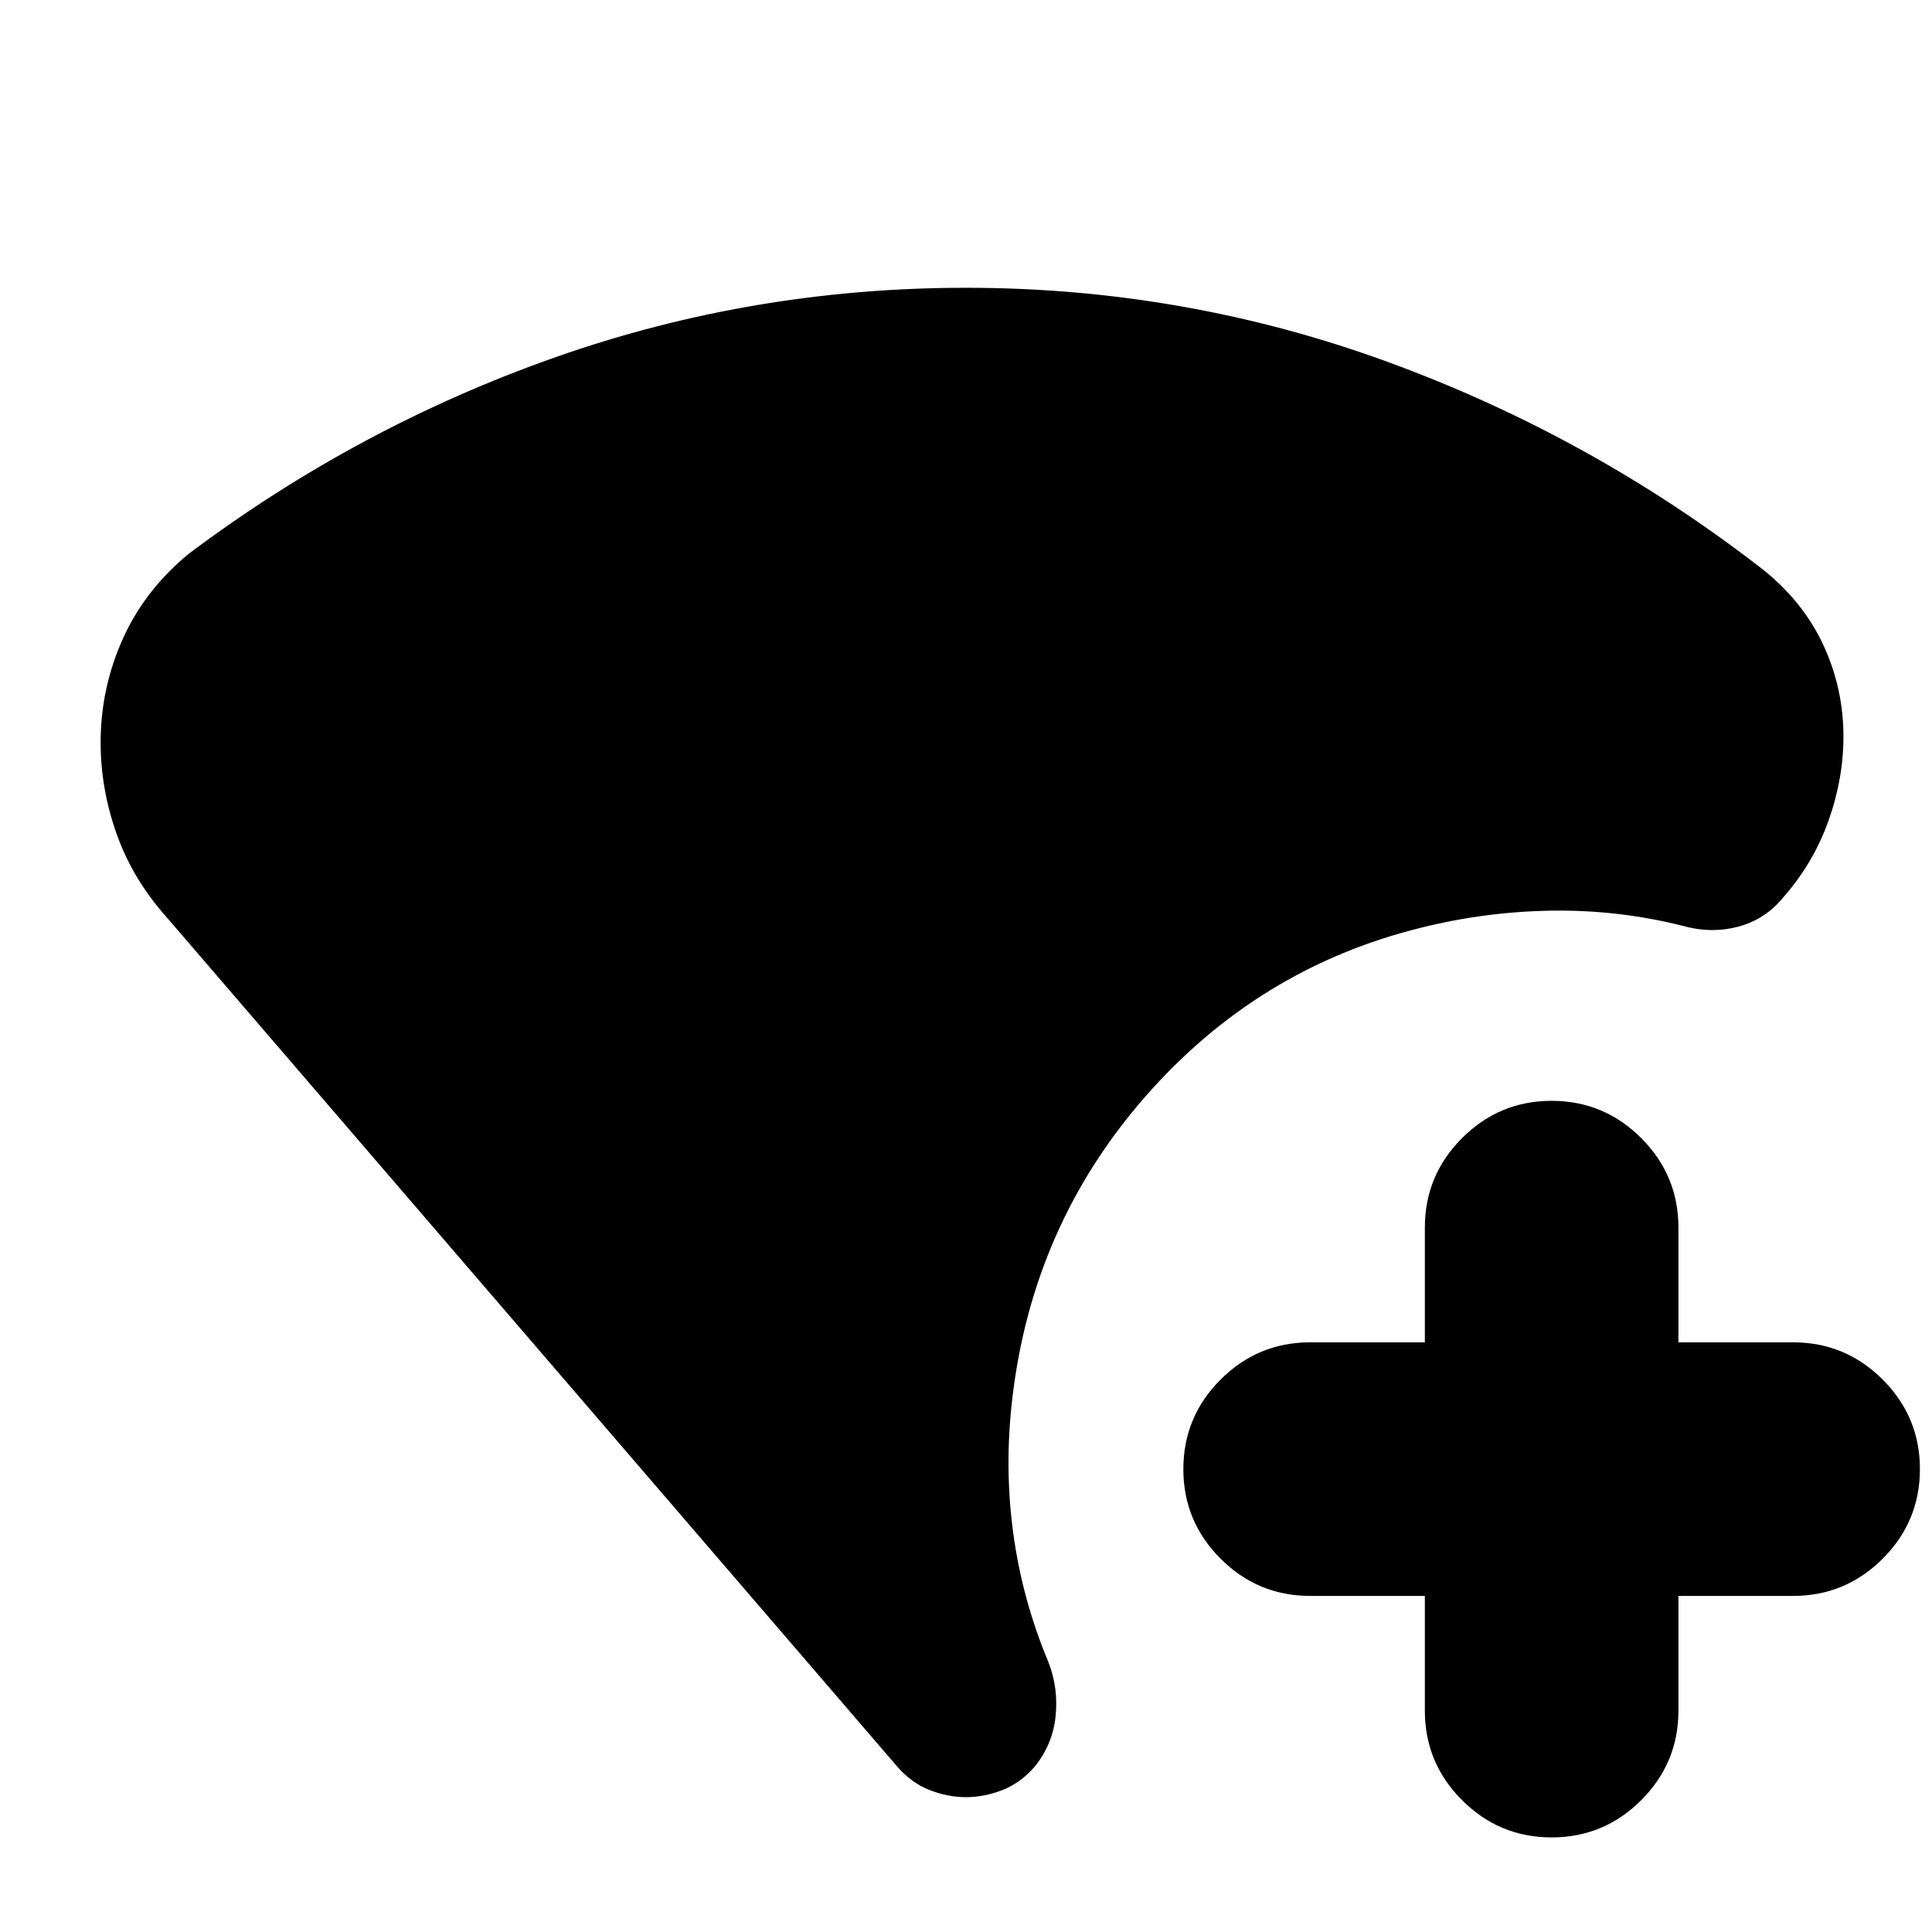 <svg xmlns="http://www.w3.org/2000/svg" height="24" viewBox="0 -960 960 960" width="24"><path d="M771-47q-26 0-44.5-18.5T708-110v-57h-57q-26 0-44.5-18.5T588-230q0-26 18.5-44.5T651-293h57v-57q0-26 18.5-44.5T771-413q26 0 44.5 18.5T834-350v57h57q26 0 44.5 18.5T954-230q0 26-18.5 44.5T891-167h-57v57q0 26-18.5 44.5T771-47ZM480-67q-9 0-18-3.5T446-82L83-504q-17-19-25-41.5T50-591q0-27 11-51.5T94-685q84-63 182-97.5T480-817q109 0 210 37t186 103q20 16 30 37.5t10 45.5q0 21-7.5 42T886-514q-9 11-22.5 14.5T836-500q-32-8-65-7.5t-65 8.5q-81 20-137 84t-66 150q-4 34 .5 67t17.5 64q5 13 3.5 27T514-82q-7 8-16 11.5T480-67Z"/></svg>
